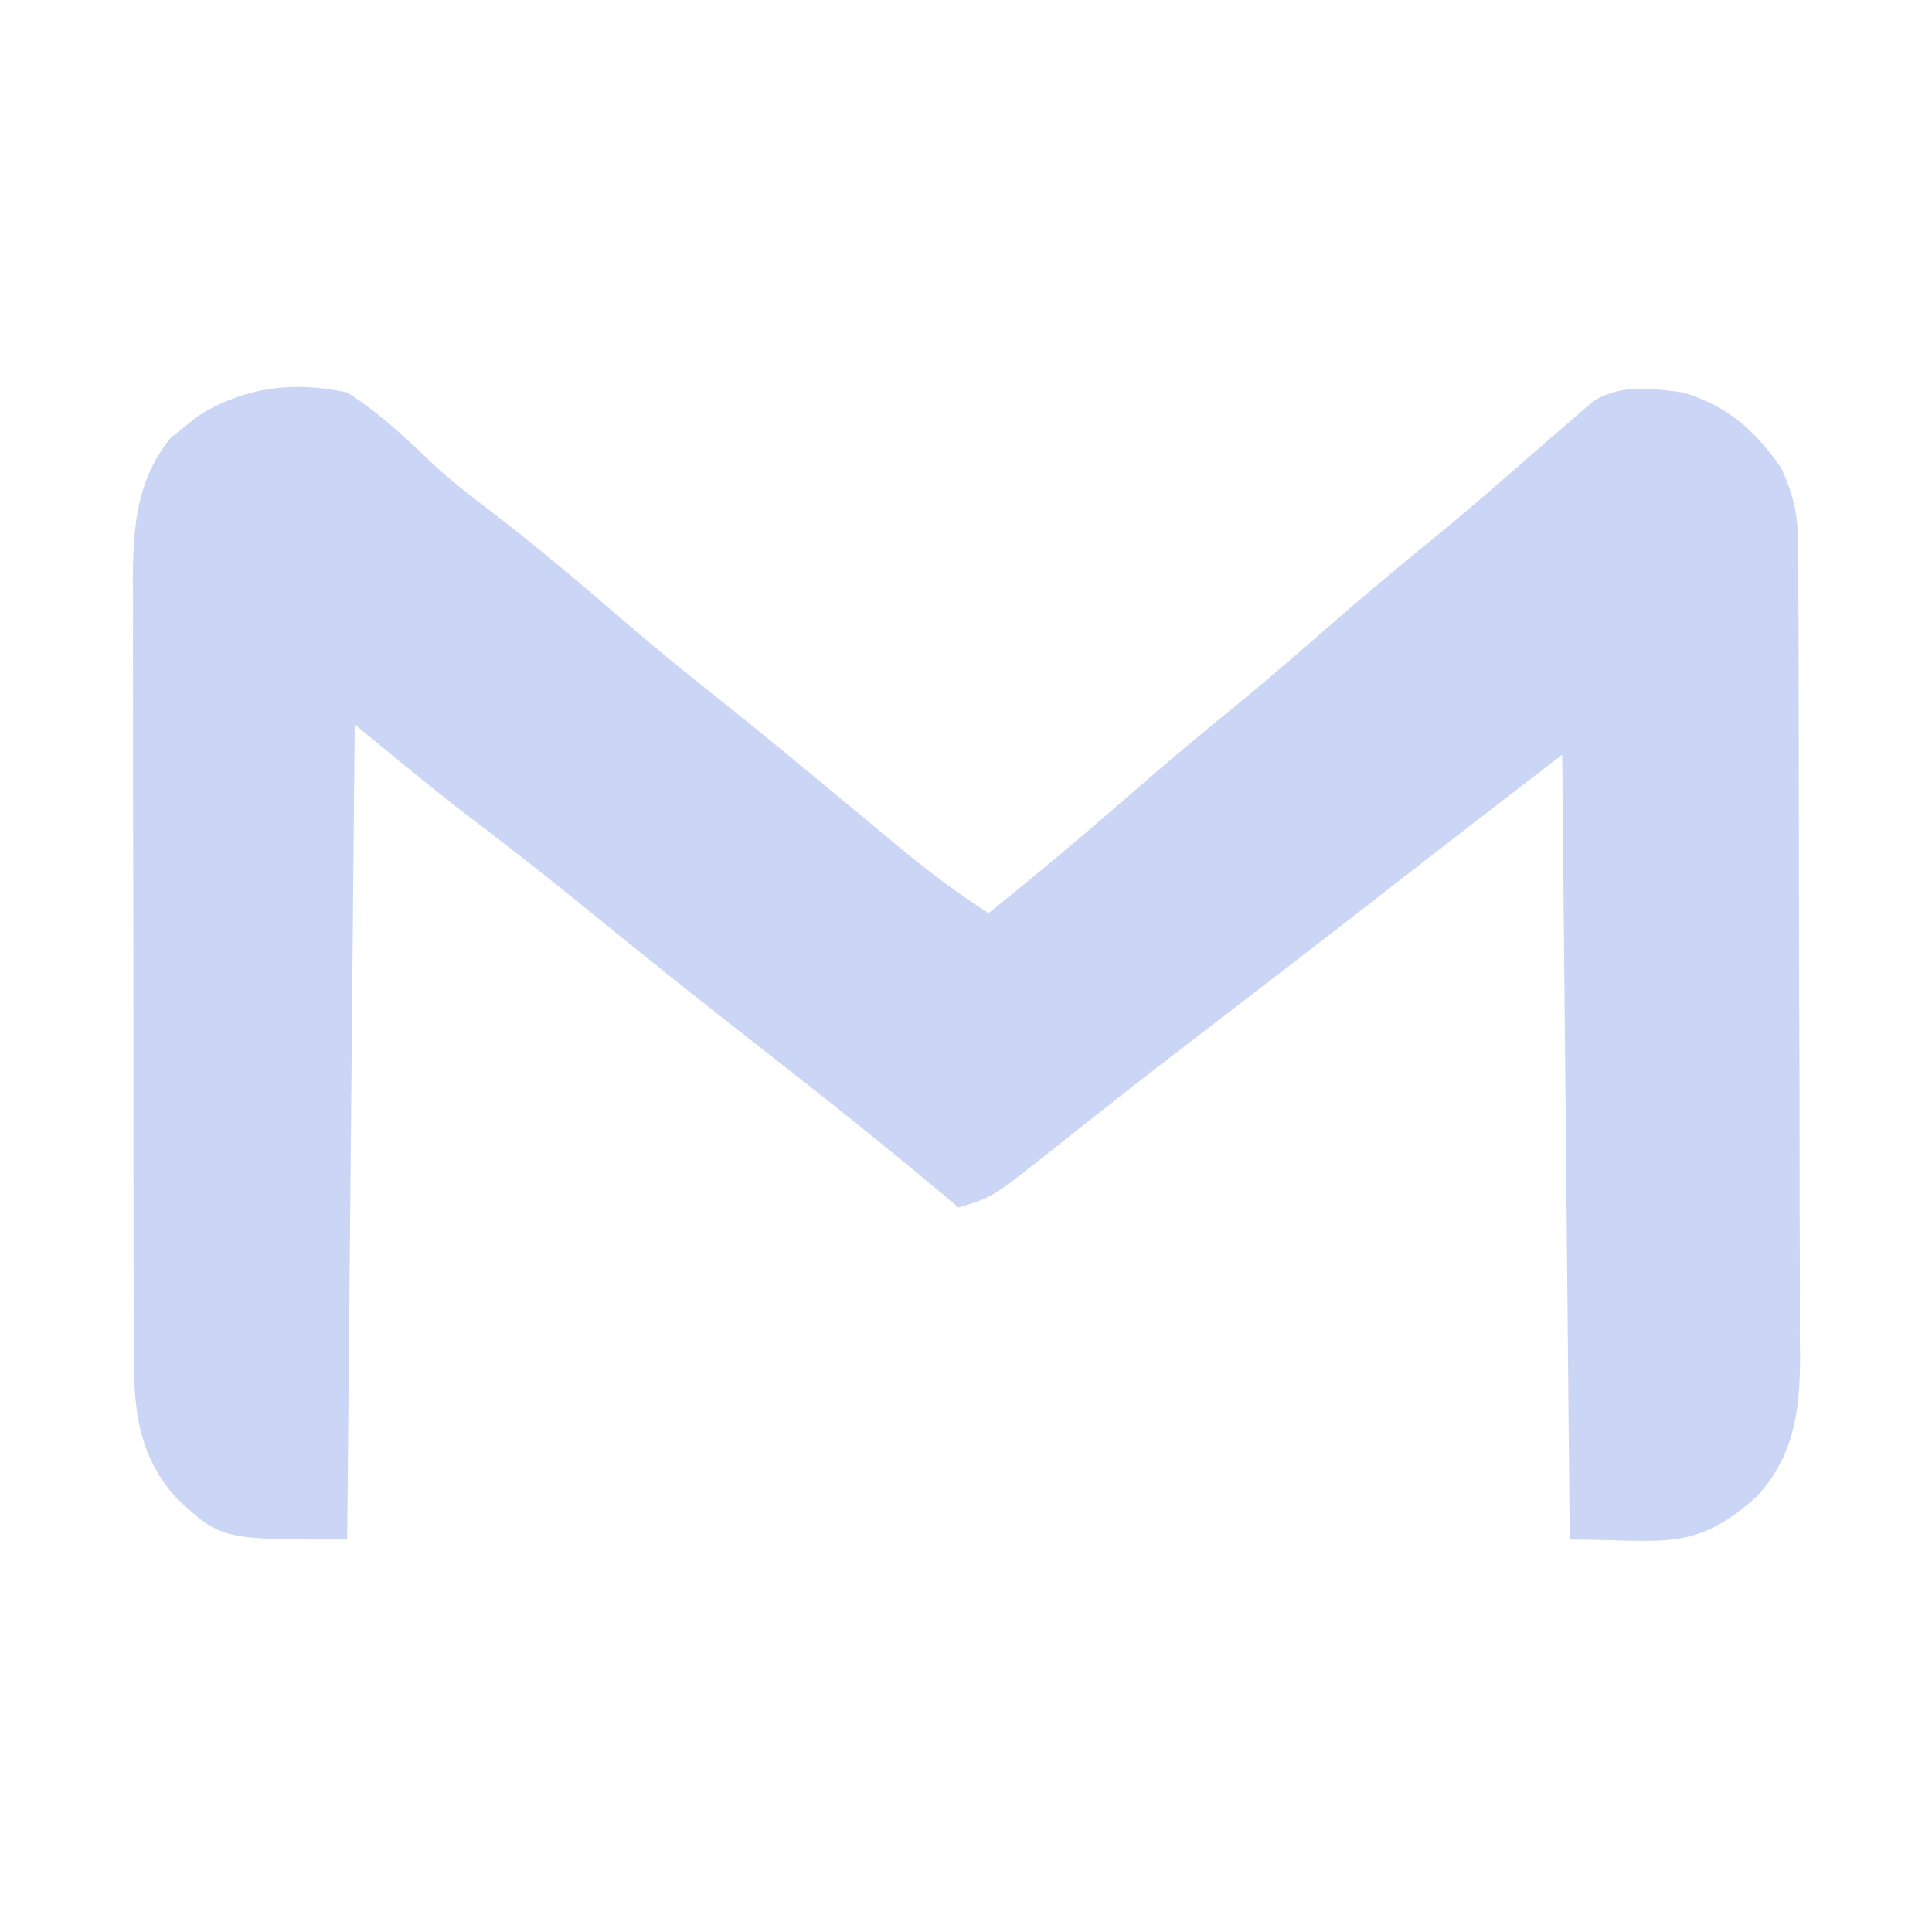 <?xml version="1.0" encoding="UTF-8"?>
<svg version="1.1" xmlns="http://www.w3.org/2000/svg" width="256" height="256">
<path d="M0 0 C4.25 2.711 7.713 5.965 11.332 9.452 C14.05 11.975 16.991 14.19 19.938 16.438 C25.446 20.705 30.757 25.164 36.024 29.724 C40.141 33.282 44.334 36.721 48.602 40.098 C54.561 44.824 60.416 49.682 66.266 54.543 C67.016 55.165 67.766 55.787 68.539 56.427 C70.023 57.658 71.506 58.892 72.987 60.127 C76.862 63.338 80.752 66.299 85 69 C91.275 63.951 97.431 58.793 103.5 53.5 C108.632 49.025 113.832 44.66 119.125 40.375 C122.635 37.475 126.068 34.492 129.5 31.5 C134.623 27.033 139.813 22.674 145.098 18.398 C149.426 14.821 153.651 11.128 157.875 7.428 C159.575 5.942 161.285 4.469 163 3 C163.708 2.388 164.415 1.775 165.145 1.145 C168.801 -1.111 172.875 -0.552 177 0 C182.929 1.819 186.509 4.968 190 10 C191.661 13.523 192.253 16.296 192.267 20.179 C192.28 21.712 192.28 21.712 192.293 23.276 C192.292 24.941 192.292 24.941 192.291 26.64 C192.297 27.818 192.304 28.996 192.311 30.209 C192.327 33.432 192.333 36.656 192.335 39.879 C192.336 41.896 192.34 43.912 192.346 45.929 C192.364 52.973 192.372 60.017 192.371 67.062 C192.369 73.614 192.39 80.166 192.422 86.719 C192.448 92.355 192.459 97.992 192.458 103.629 C192.457 106.99 192.463 110.352 192.484 113.713 C192.504 117.466 192.498 121.219 192.486 124.972 C192.497 126.076 192.508 127.18 192.52 128.318 C192.462 135.379 191.578 141.245 186.553 146.519 C178.323 153.707 174.486 152 162 152 C161.67 117.68 161.34 83.36 161 48 C153.653 53.651 146.309 59.301 139 65 C130.675 71.483 122.317 77.921 113.945 84.344 C112.911 85.138 111.878 85.932 110.812 86.75 C110.295 87.147 109.777 87.543 109.243 87.952 C105.926 90.499 102.634 93.076 99.355 95.672 C98.552 96.305 97.748 96.938 96.921 97.591 C95.336 98.84 93.755 100.095 92.179 101.354 C85.433 106.663 85.433 106.663 81 108 C80.296 107.406 79.592 106.811 78.867 106.199 C71.04 99.629 63.06 93.282 55 87 C46.896 80.677 38.863 74.278 30.902 67.775 C25.796 63.616 20.609 59.58 15.355 55.609 C10.497 51.832 5.763 47.897 1 44 C0.67 79.64 0.34 115.28 0 152 C-16.618 152 -16.618 152 -22.523 146.609 C-28.53 140.012 -28.294 132.836 -28.275 124.43 C-28.28 123.272 -28.285 122.113 -28.29 120.92 C-28.304 117.095 -28.303 113.27 -28.301 109.445 C-28.304 107.456 -28.307 105.466 -28.31 103.477 C-28.321 97.224 -28.322 90.971 -28.316 84.717 C-28.31 78.281 -28.322 71.846 -28.343 65.41 C-28.361 59.871 -28.367 54.332 -28.364 48.793 C-28.362 45.49 -28.366 42.188 -28.378 38.886 C-28.391 35.2 -28.384 31.515 -28.372 27.829 C-28.38 26.745 -28.388 25.661 -28.395 24.544 C-28.348 17.683 -27.859 11.509 -23.352 5.977 C-22.782 5.531 -22.212 5.085 -21.625 4.625 C-21.06 4.164 -20.496 3.702 -19.914 3.227 C-13.745 -0.727 -7.111 -1.528 0 0 Z " fill="#CBD5F5" transform="translate(46,52)"/>
</svg>
